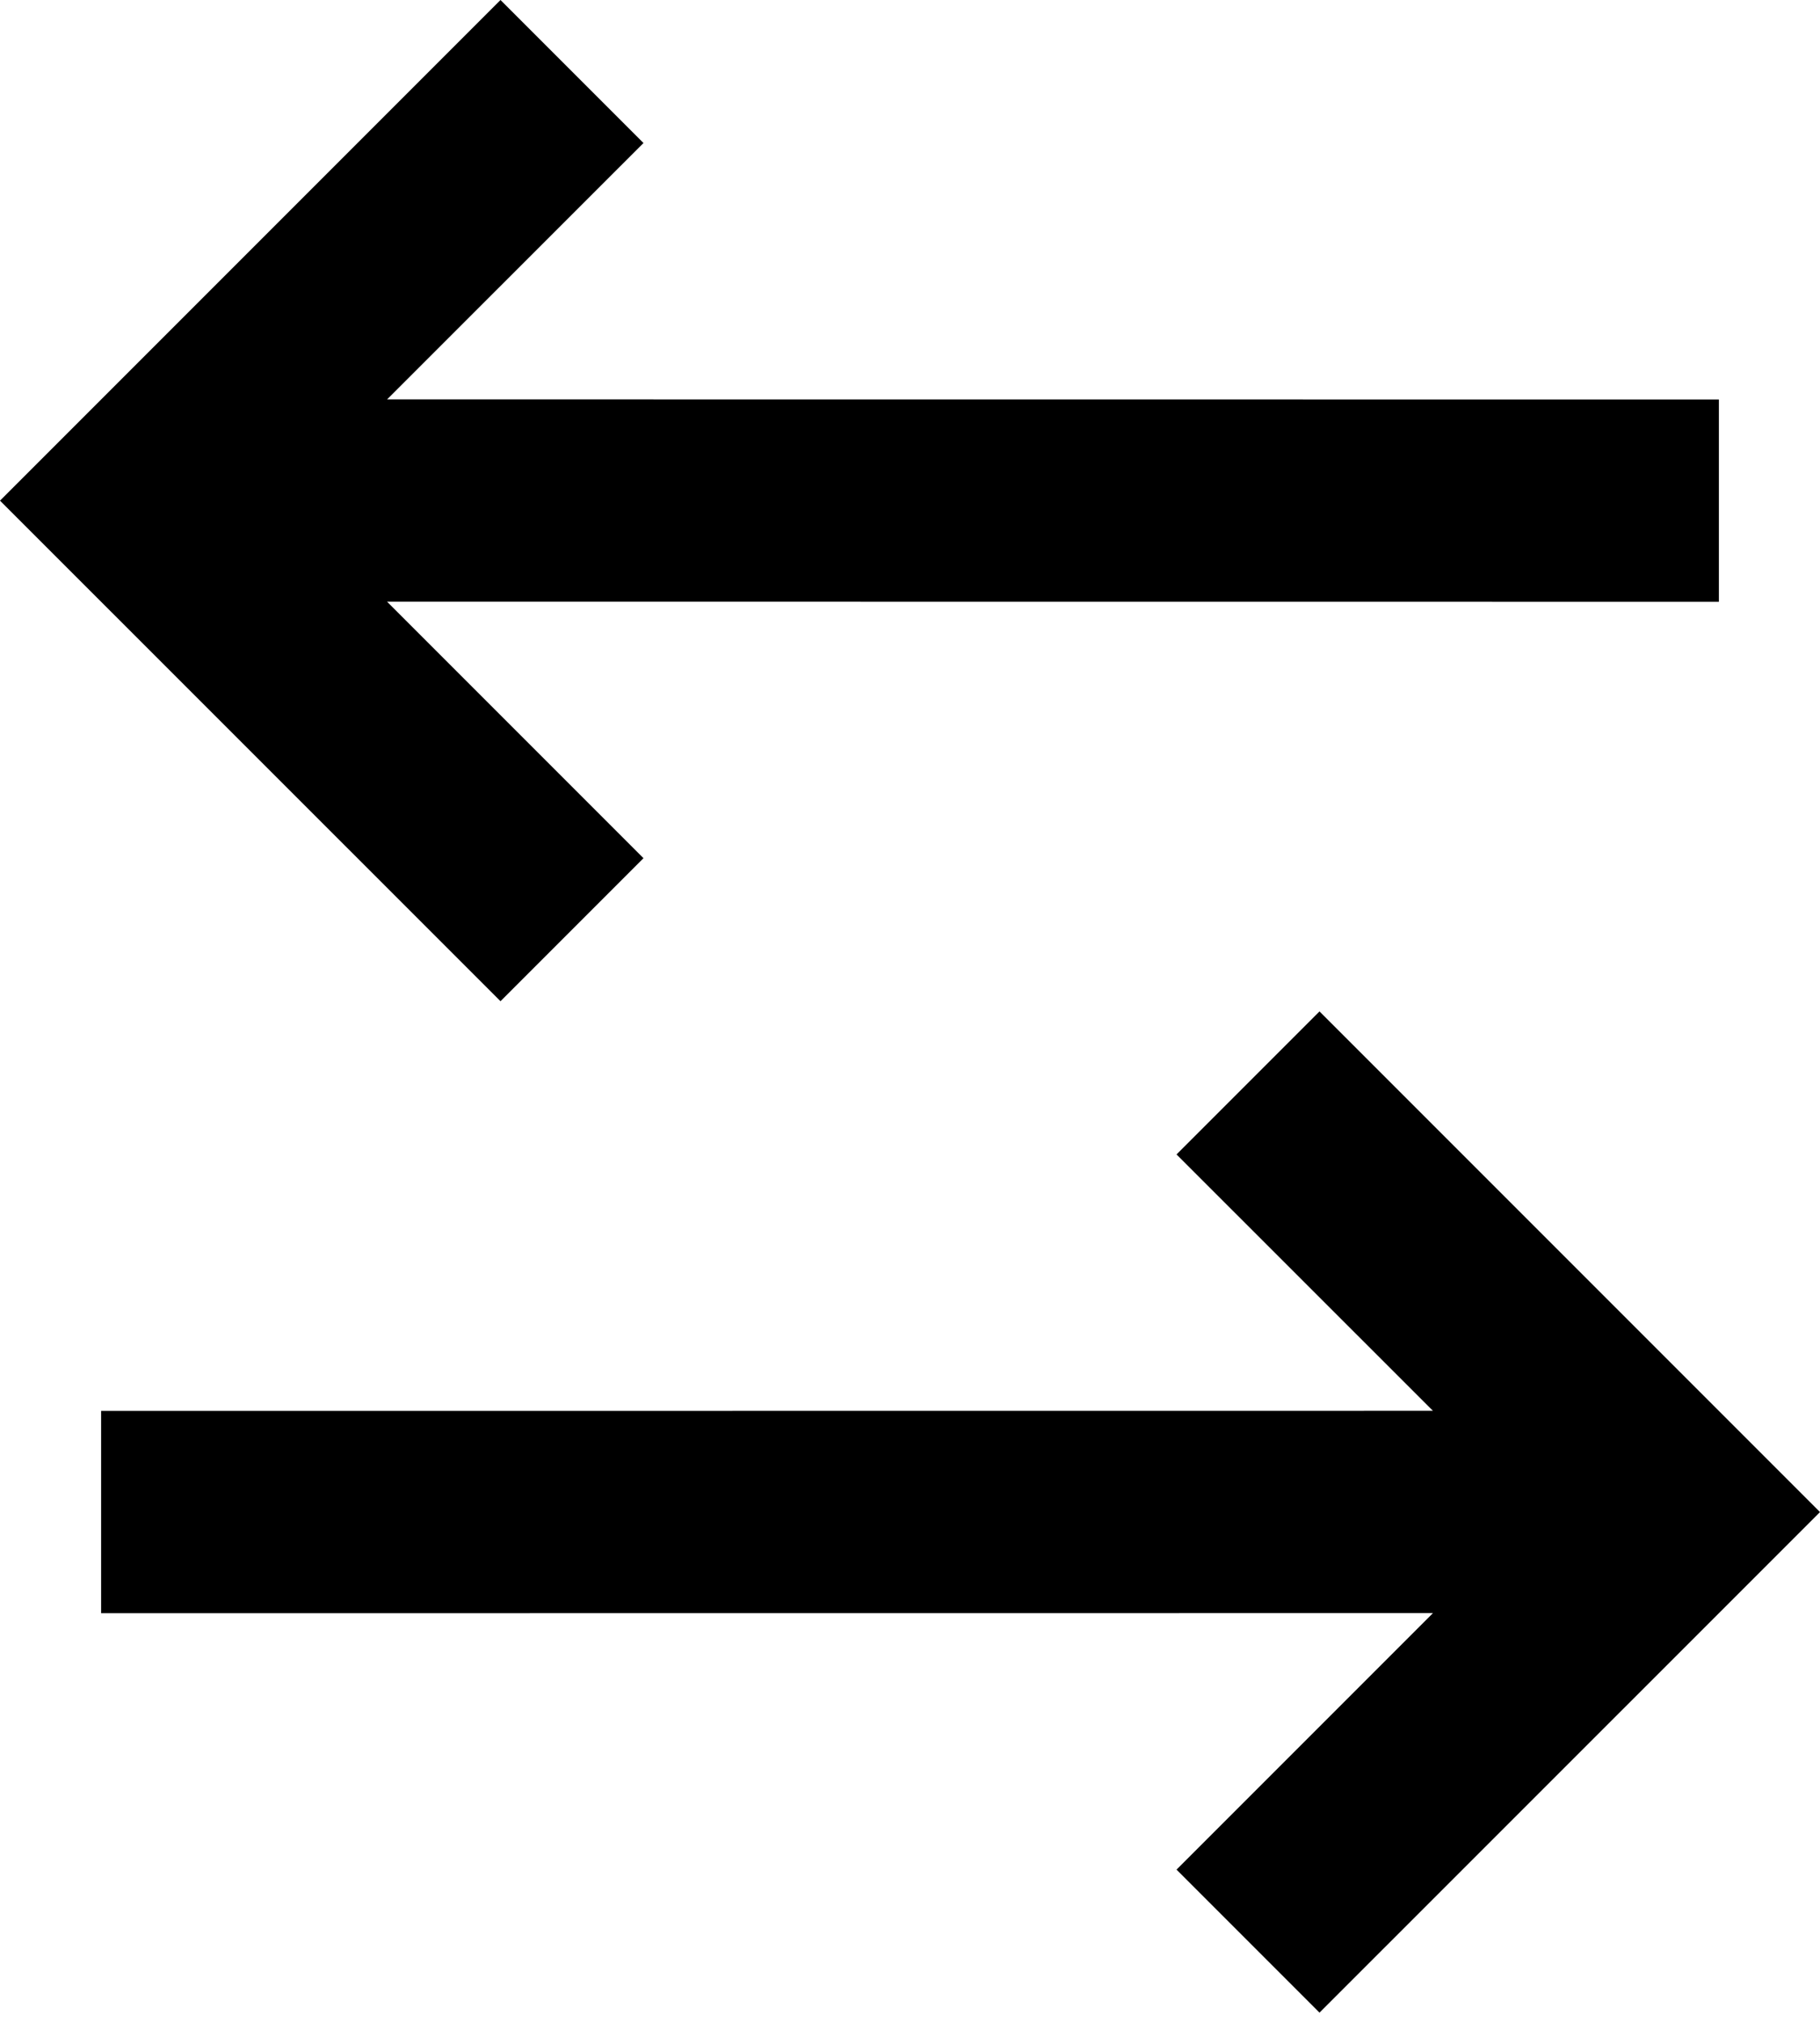 <svg width="18" height="20" viewBox="0 0 18 20" fill="none" xmlns="http://www.w3.org/2000/svg">
<path d="M13.05 10L18 14.95L13.05 19.899L11.636 18.485L14.172 15.949L1 15.95V13.95L14.172 13.949L11.636 11.414L13.05 10ZM4.95 0L6.364 1.414L3.828 3.949L17 3.95V5.95L3.828 5.949L6.364 8.485L4.95 9.899L0 4.95L4.95 0Z" fill="black"/>
</svg>
